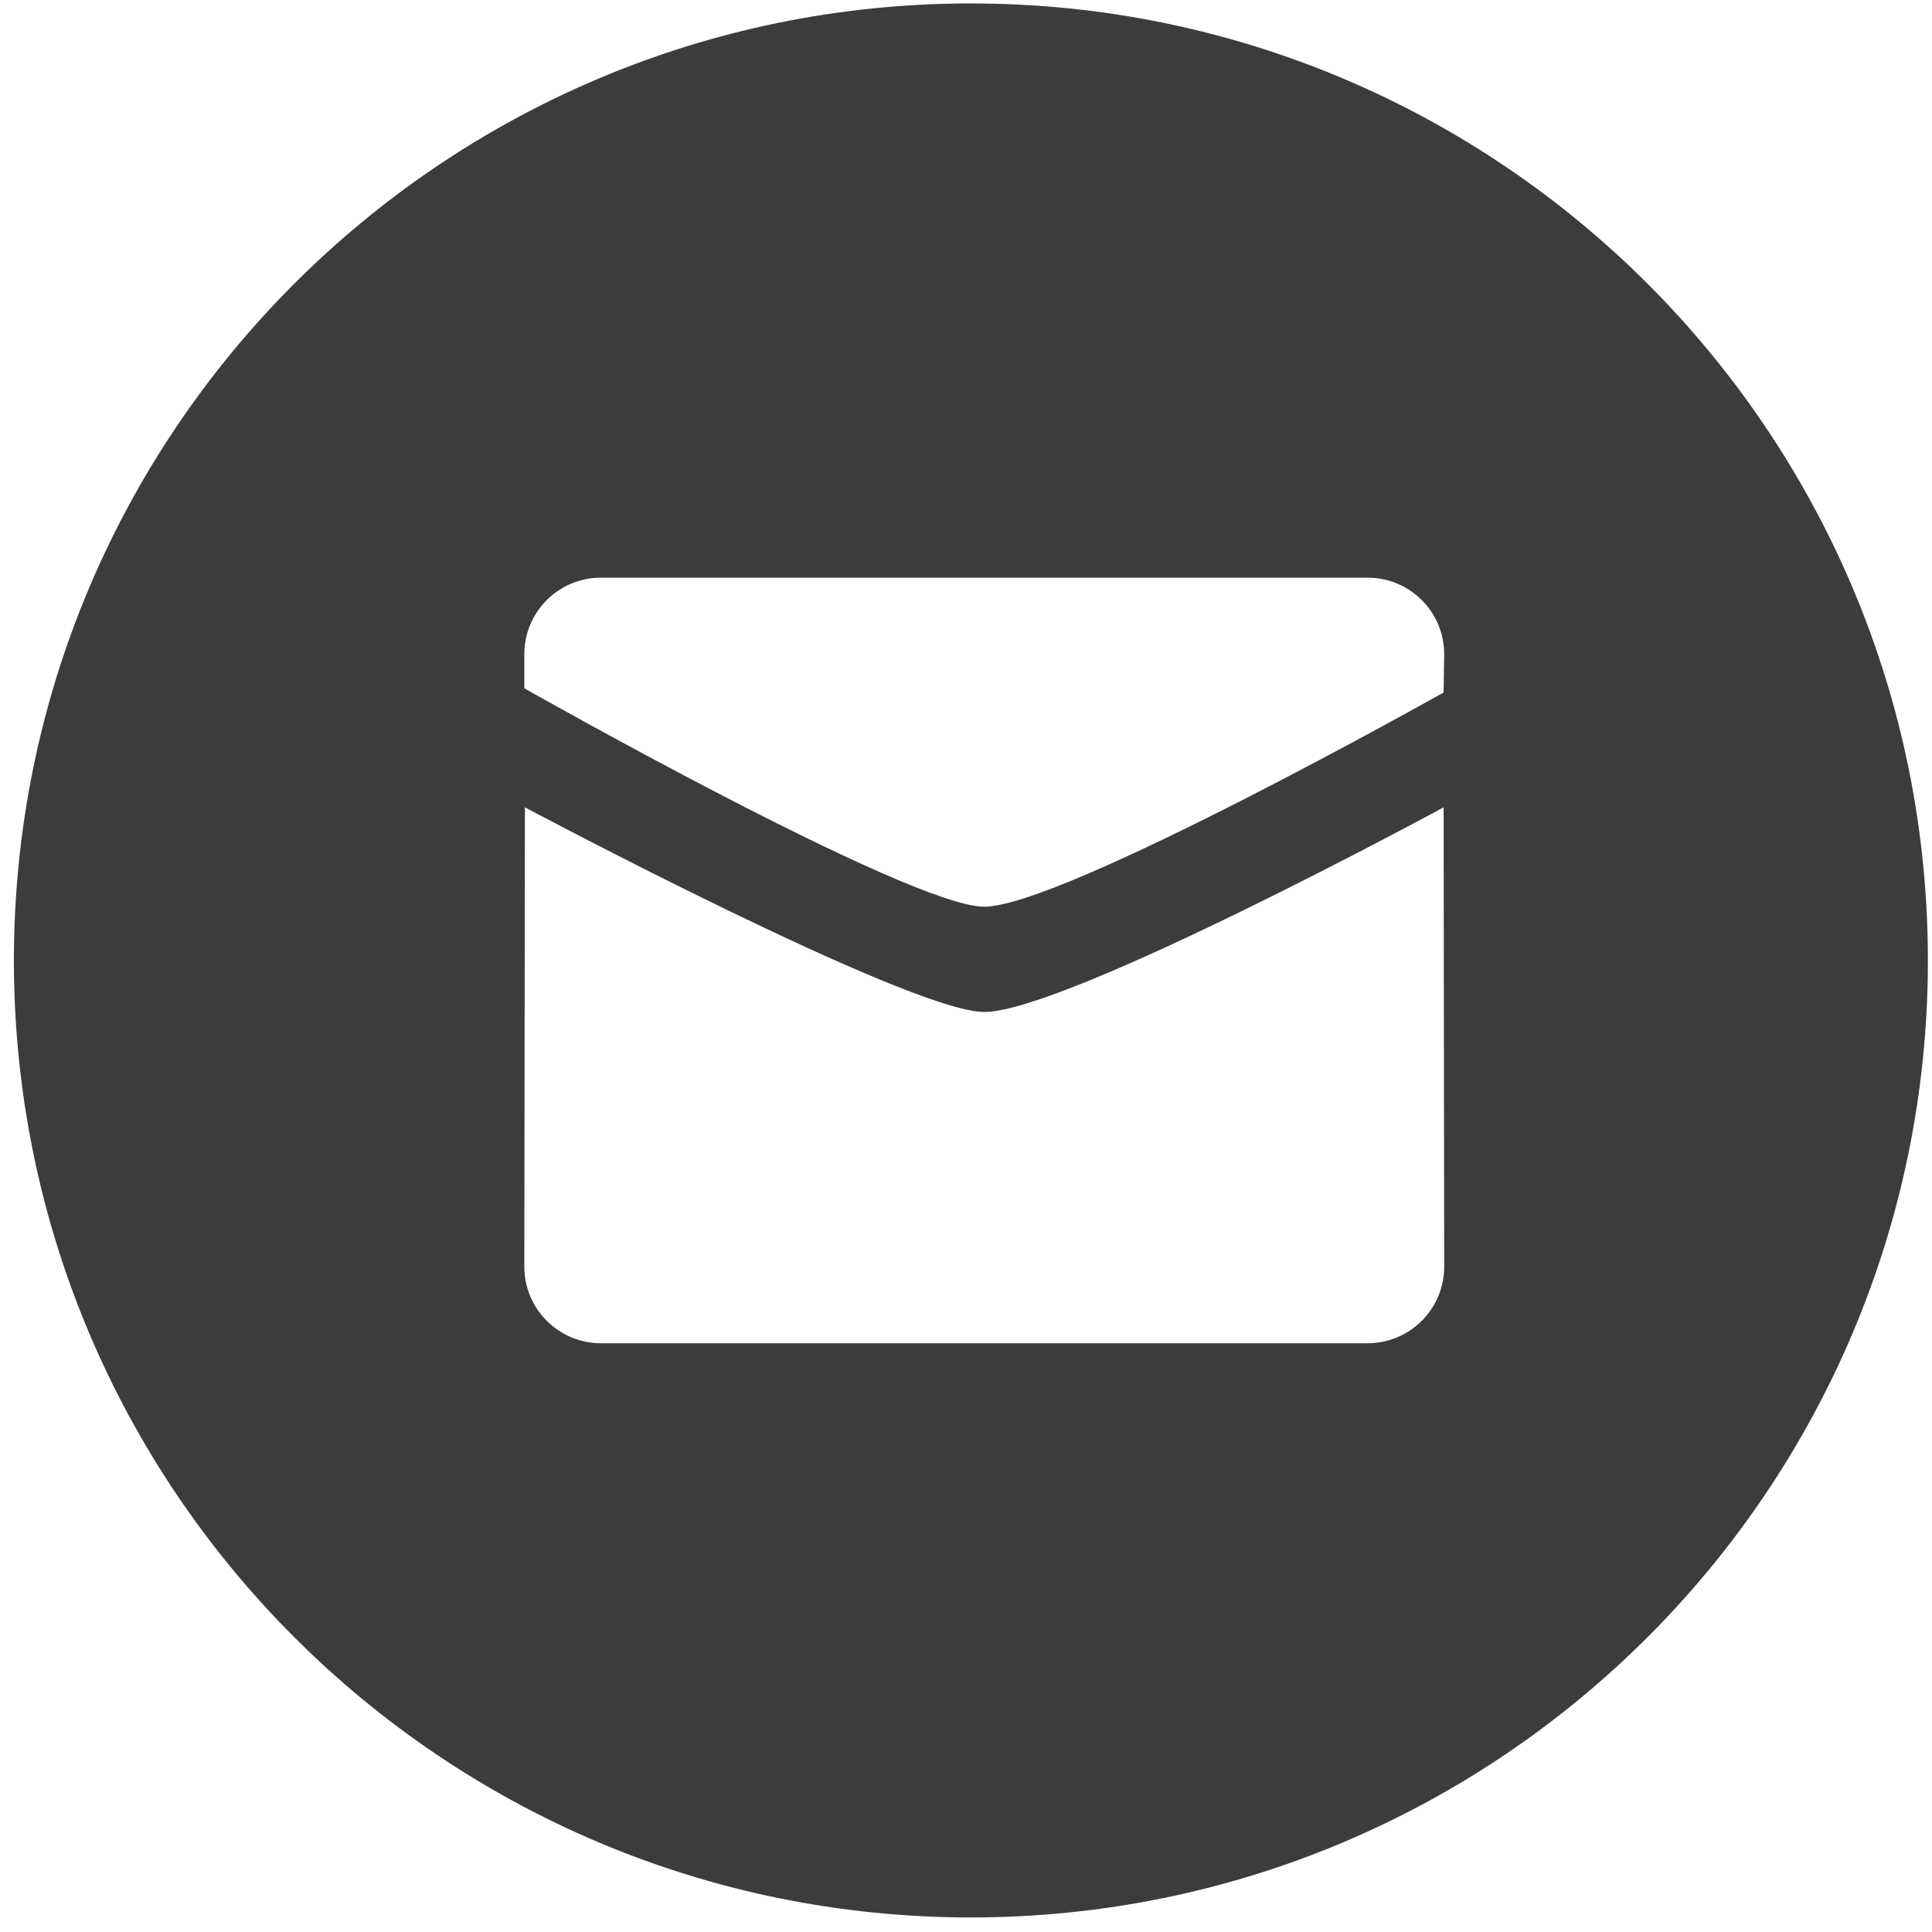 <svg width="41" height="41" viewBox="0 0 41 41" fill="none" xmlns="http://www.w3.org/2000/svg">
<path fill-rule="evenodd" clip-rule="evenodd" d="M20.604 40.691C31.82 40.691 40.913 31.599 40.913 20.382C40.913 9.166 31.82 0.073 20.604 0.073C9.388 0.073 0.295 9.166 0.295 20.382C0.295 31.599 9.388 40.691 20.604 40.691ZM20.887 19.242C19.3 19.242 11.127 14.607 11.127 14.607V13.883C11.127 12.986 11.854 12.259 12.753 12.259H29.021C29.921 12.259 30.648 12.986 30.648 13.883L30.636 14.696C30.636 14.696 22.55 19.242 20.887 19.242ZM30.636 17.133C30.636 17.133 22.626 21.476 20.887 21.476C19.3 21.476 11.139 17.133 11.139 17.133L11.127 26.881C11.127 27.778 11.855 28.506 12.753 28.506H29.021C29.921 28.506 30.648 27.778 30.648 26.881L30.636 17.133Z" fill="#3C3C3C"/>
</svg>
